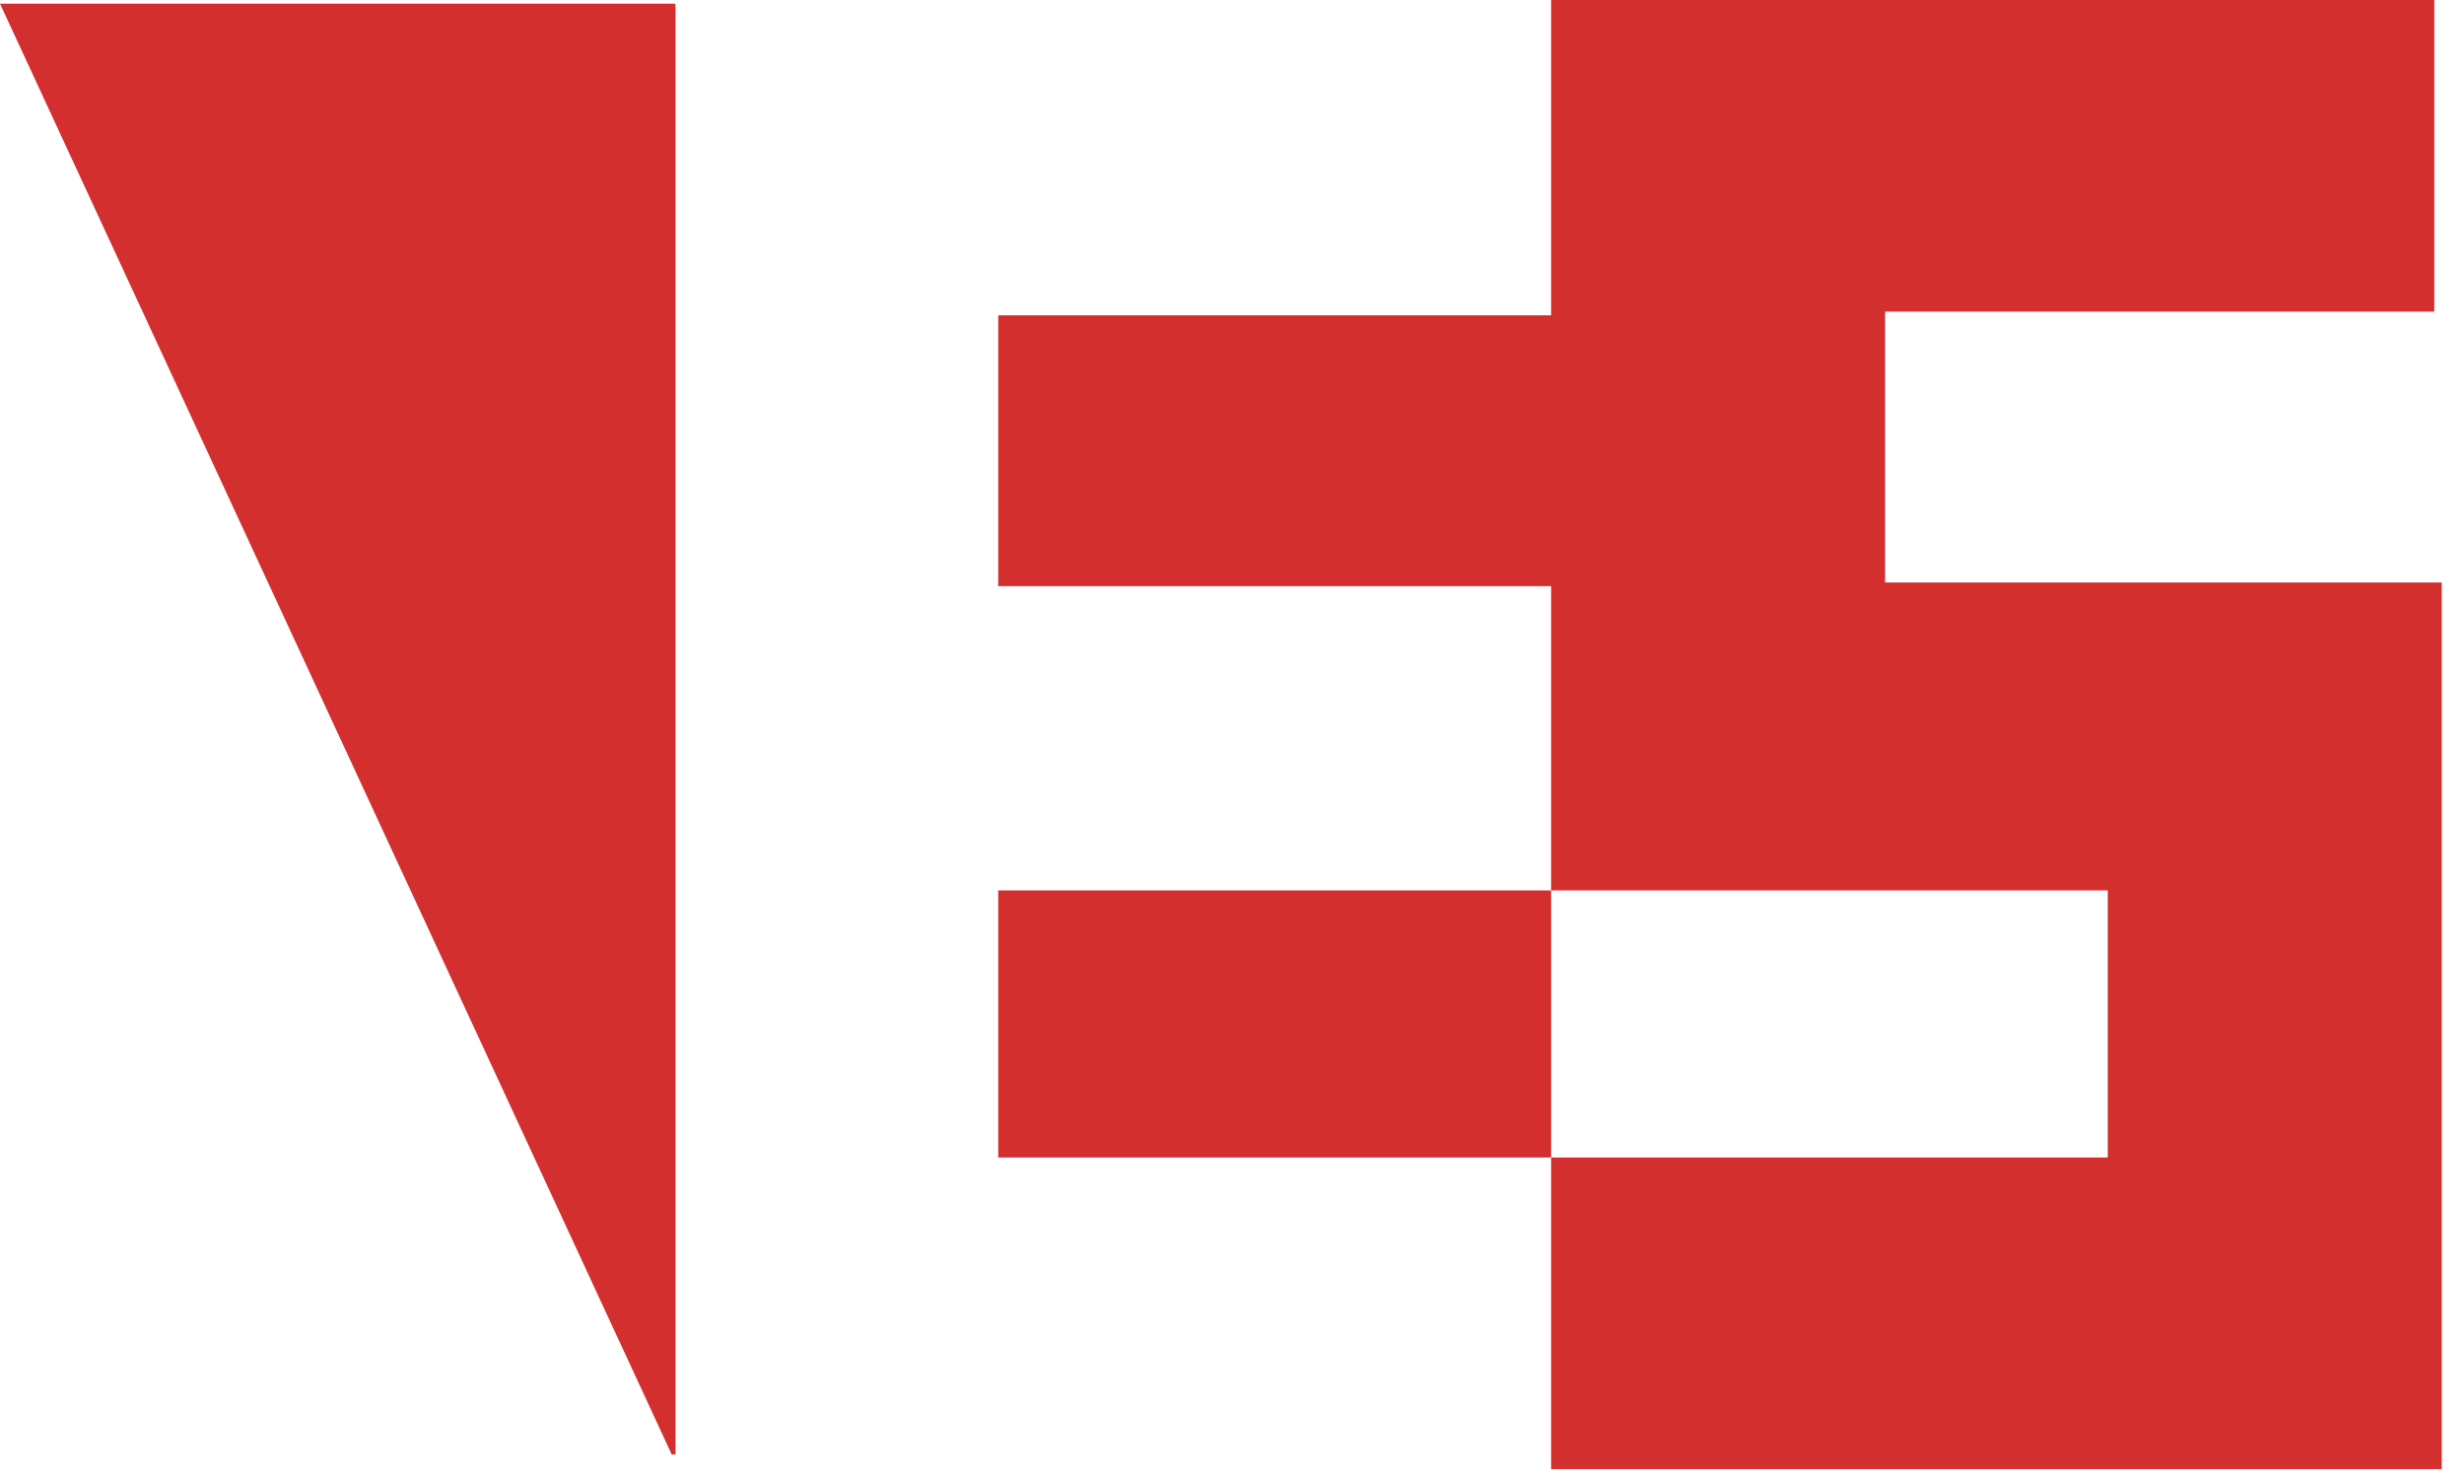 <?xml version="1.0" encoding="utf-8"?>
<!-- Generator: Adobe Illustrator 18.0.0, SVG Export Plug-In . SVG Version: 6.00 Build 0)  -->
<!DOCTYPE svg PUBLIC "-//W3C//DTD SVG 1.1//EN" "http://www.w3.org/Graphics/SVG/1.1/DTD/svg11.dtd">
<svg version="1.1" id="Layer_1" xmlns="http://www.w3.org/2000/svg" xmlns:xlink="http://www.w3.org/1999/xlink" x="0px" y="0px"
	 viewBox="0 0 66.4 40" enable-background="new 0 0 66.4 40" xml:space="preserve">
<g>
	<g>
		<rect x="18.1" y="0.2" fill="#D32F2F" width="0.1" height="39"/>
		<path fill="#D32F2F" d="M50.8,15.7V8.4h14.8V0H41.8v0.2v8.3H26.9v7.3h14.9V24v0H26.9v7.2h14.9v8.4h24V15.7L50.8,15.7z M56.9,31.2
			H41.8V24l15,0v0h0V31.2z"/>
		<polygon fill="#D32F2F" points="0,0.1 18.1,39.2 18.2,39.2 18.2,0.1 		"/>
	</g>
</g>
</svg>
